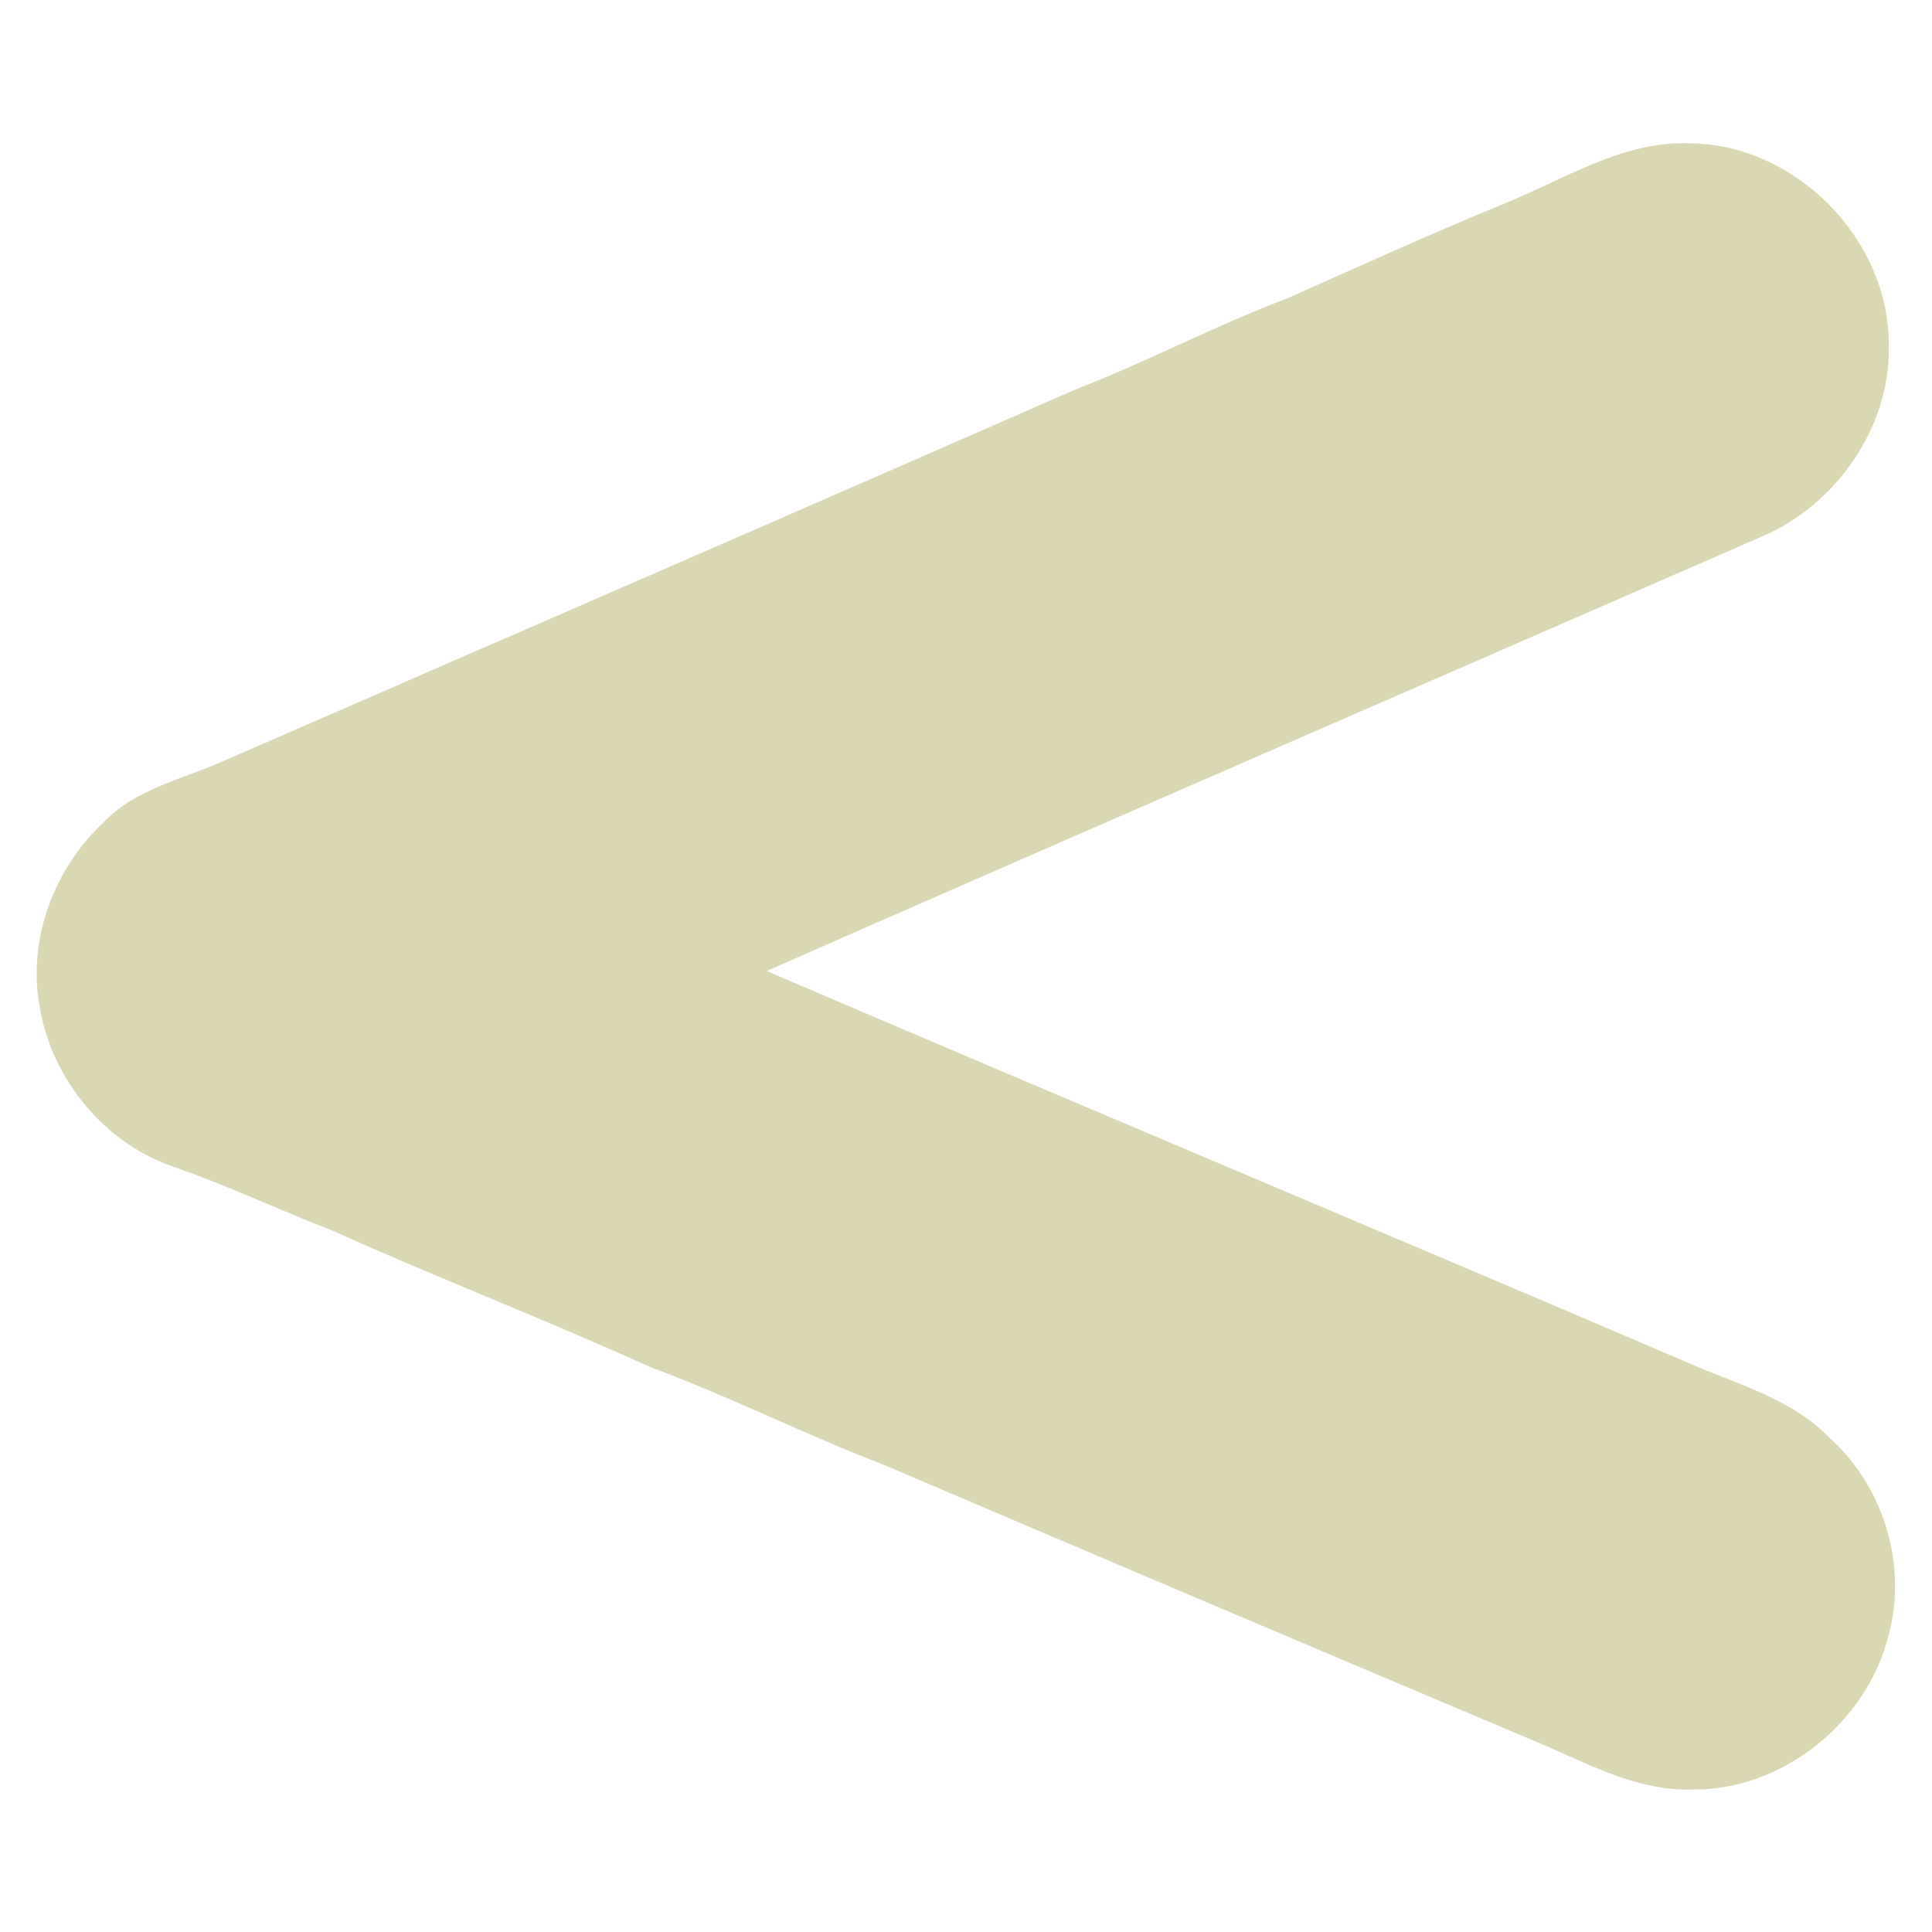 <?xml version="1.0" encoding="UTF-8" ?>
<!DOCTYPE svg PUBLIC "-//W3C//DTD SVG 1.1//EN" "http://www.w3.org/Graphics/SVG/1.1/DTD/svg11.dtd">
<svg width="250pt" height="250pt" viewBox="0 0 250 250" version="1.1" xmlns="http://www.w3.org/2000/svg">
<g id="#949271ff">
<path fill="#dad8b3" opacity="1.00" d=" M 194.40 26.45 C 202.36 23.27 210.03 18.11 218.95 18.55 C 232.31 18.82 244.09 30.66 244.40 44.00 C 244.92 54.48 238.30 64.50 228.97 68.99 C 185.73 87.91 142.41 106.62 99.21 125.65 C 139.67 142.99 180.26 159.98 220.71 177.31 C 226.39 179.59 232.48 181.60 236.82 186.13 C 243.75 192.37 246.87 202.60 244.37 211.62 C 241.57 222.89 230.64 231.72 218.94 231.56 C 212.21 231.77 206.11 228.57 200.13 225.95 C 171.54 213.88 142.98 201.77 114.44 189.58 C 104.22 185.66 94.43 180.71 84.17 176.91 C 70.52 170.72 56.54 165.33 42.87 159.18 C 35.92 156.49 29.17 153.28 22.11 150.86 C 13.23 147.67 6.52 139.33 5.10 130.03 C 3.58 121.39 7.06 112.33 13.41 106.40 C 17.46 102.14 23.41 100.88 28.61 98.61 C 65.45 82.54 102.33 66.57 139.13 50.41 C 148.42 46.82 157.25 42.13 166.57 38.61 C 175.81 34.48 185.04 30.31 194.40 26.45 Z" />
</g>
</svg>
